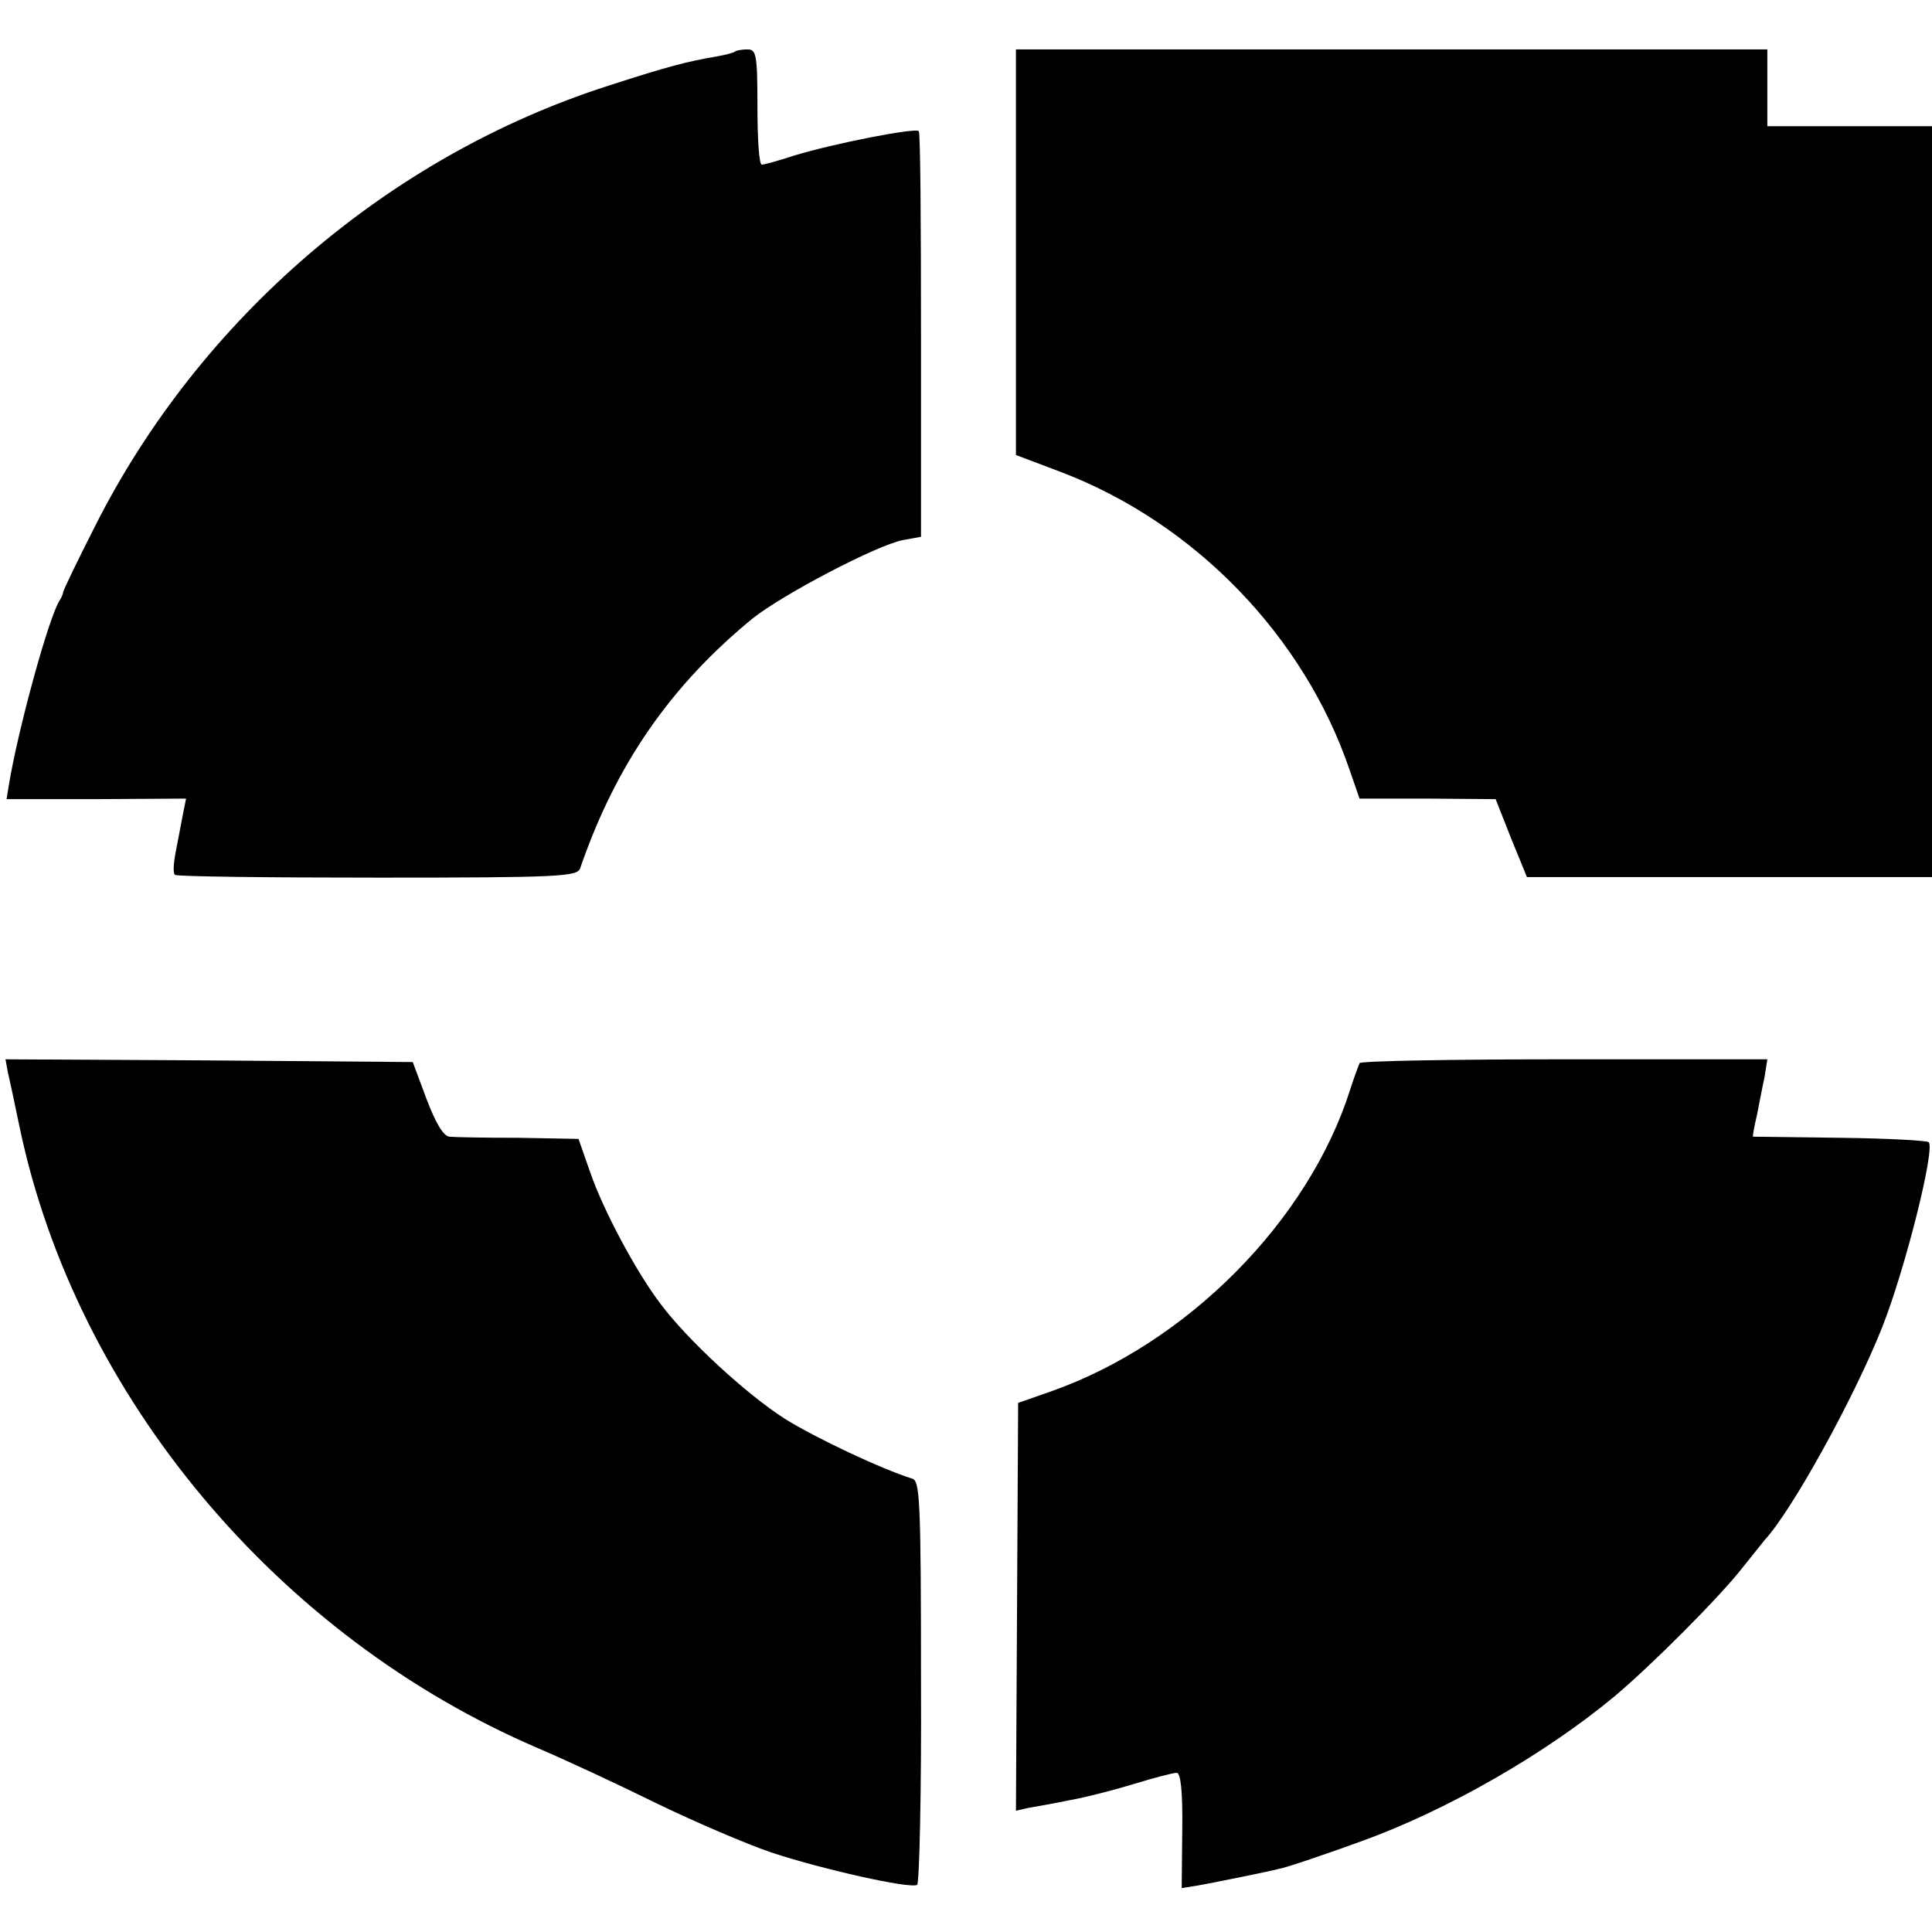 <?xml version="1.0" standalone="no"?>
<!DOCTYPE svg PUBLIC "-//W3C//DTD SVG 20010904//EN"
 "http://www.w3.org/TR/2001/REC-SVG-20010904/DTD/svg10.dtd">
<svg version="1.0" xmlns="http://www.w3.org/2000/svg"
 width="352pt" height="352pt" viewBox="0 0 352 352"
 preserveAspectRatio="xMidYMid meet">
<g transform="translate(0,352) scale(0.1,-0.1)"
fill="#000000" stroke="none">
<path d="M1339 3426 c-2 -2 -17 -6 -34 -9 -53 -9 -88 -18 -196 -53 -400 -128
-745 -424 -936 -803 -32 -63 -58 -117 -58 -120 0 -3 -3 -10 -7 -16 -20 -33
-75 -233 -92 -336 l-4 -25 163 0 164 1 -6 -30 c-3 -16 -9 -47 -13 -68 -4 -20
-5 -39 -1 -41 4 -3 170 -5 370 -5 331 0 363 2 368 17 65 189 165 333 314 455
55 44 227 134 274 143 l33 6 0 366 c0 202 -1 369 -4 373 -4 7 -154 -22 -229
-45 -27 -9 -53 -16 -57 -16 -5 0 -8 47 -8 105 0 95 -2 105 -18 105 -10 0 -21
-2 -23 -4z"/>
<path d="M1851 3061 l0 -370 82 -31 c244 -93 443 -299 526 -543 l18 -52 124 0
124 -1 28 -71 29 -71 369 0 369 0 0 684 0 684 -150 0 -150 0 0 70 0 70 -684 0
-685 0 0 -369z"/>
<path d="M14 1568 c3 -13 13 -59 22 -103 103 -489 470 -927 944 -1130 47 -20
144 -65 215 -100 72 -35 166 -75 210 -90 90 -30 254 -67 266 -59 4 2 8 169 7
370 0 331 -2 366 -16 370 -55 17 -176 74 -232 109 -69 44 -177 143 -227 210
-44 58 -104 170 -128 240 l-21 60 -109 2 c-61 0 -117 1 -126 2 -11 1 -25 24
-42 69 l-25 67 -371 3 -371 2 4 -22z"/>
<path d="M2477 1583 c-2 -5 -10 -26 -17 -48 -76 -240 -298 -463 -545 -550
l-60 -21 -2 -371 -2 -372 22 5 c12 2 46 8 75 14 29 5 83 19 119 30 36 11 70
20 77 20 7 0 11 -32 10 -105 l-1 -105 31 5 c17 3 56 11 86 17 30 6 57 12 60
13 13 2 92 29 155 52 153 56 328 156 455 261 66 55 193 182 235 236 17 21 35
44 40 50 50 54 162 257 214 387 43 109 97 326 85 338 -3 3 -76 7 -162 8 -86 1
-158 2 -158 2 -1 1 2 18 7 39 4 20 10 52 14 70 l5 32 -369 0 c-204 0 -372 -3
-374 -7z"/>
</g>
</svg>
